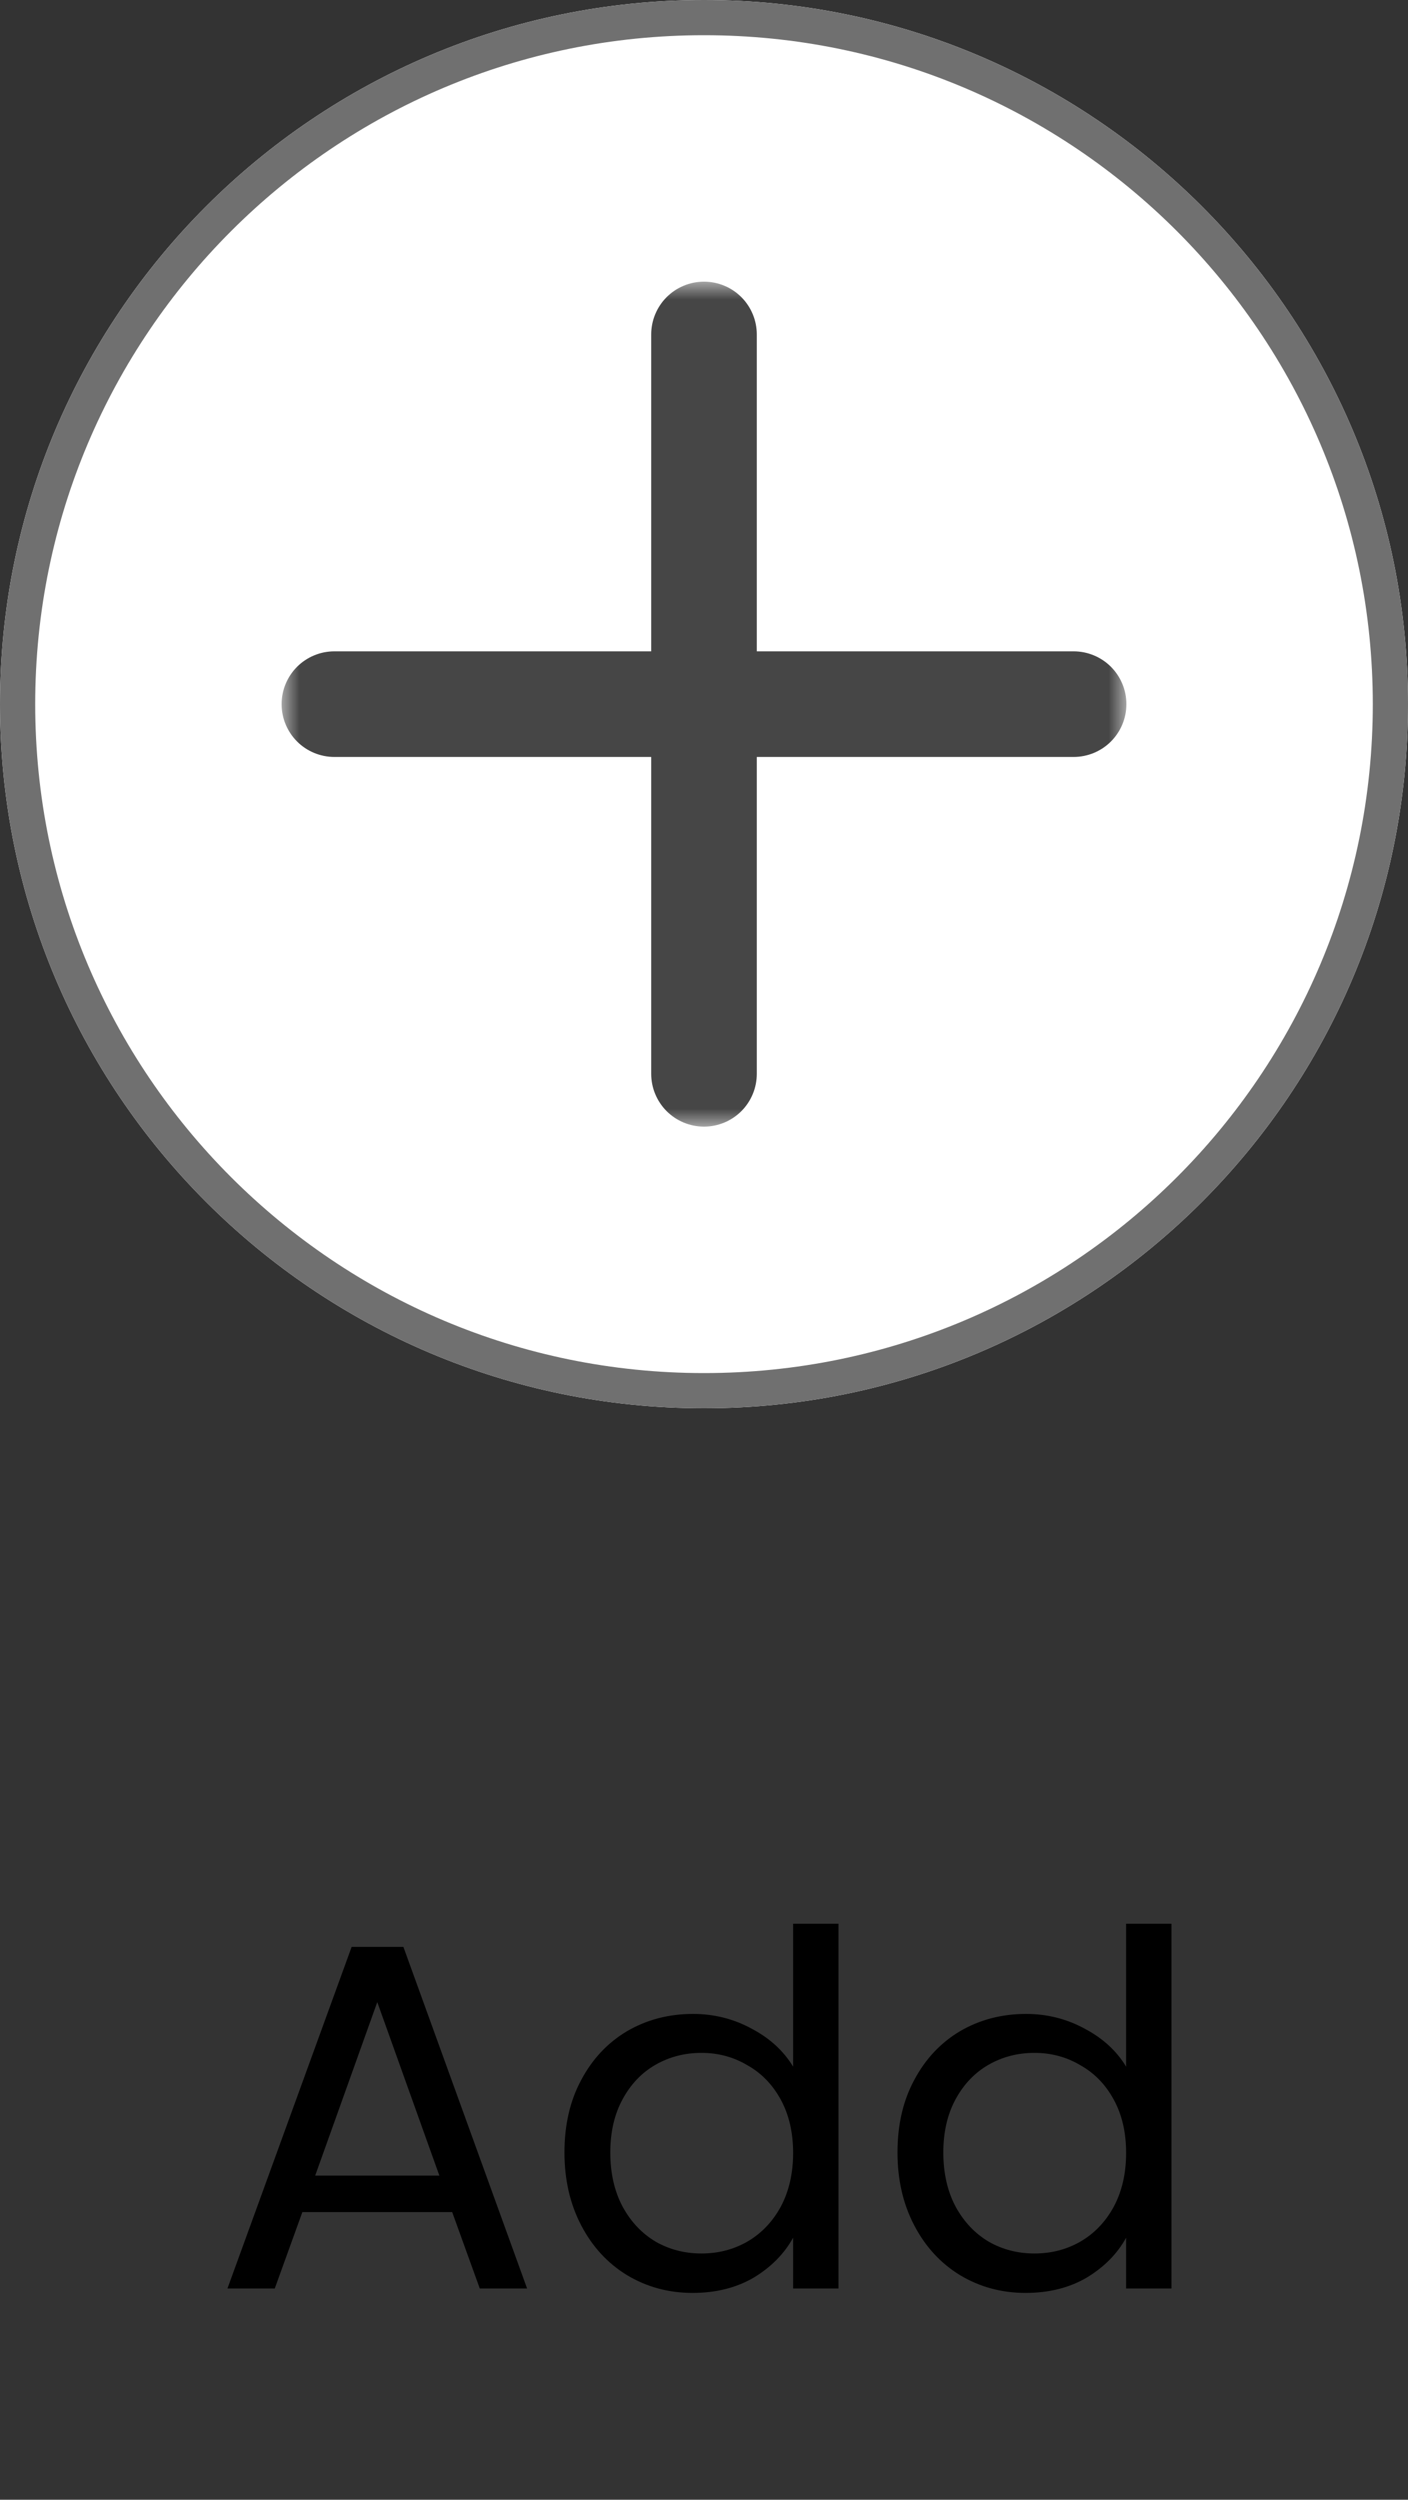 <svg width="40" height="71" viewBox="0 0 40 71" fill="none" xmlns="http://www.w3.org/2000/svg">
<rect x="0" y="0" width="40" height="71" fill="#333333" stroke="none"/>
<g clip-path="url(#clip0_0_586)">
<path d="M20 40C31.046 40 40 31.046 40 20C40 8.954 31.046 0 20 0C8.954 0 0 8.954 0 20C0 31.046 8.954 40 20 40Z" fill="white"/>
<path d="M20 39.5C30.77 39.5 39.5 30.77 39.5 20C39.5 9.23 30.77 0.5 20 0.5C9.23 0.5 0.5 9.23 0.5 20C0.5 30.77 9.23 39.5 20 39.5Z" stroke="#707070"/>
<mask id="mask0_0_586" style="mask-type:luminance" maskUnits="userSpaceOnUse" x="8" y="8" width="24" height="24">
<path d="M32 8H8V32H32V8Z" fill="white"/>
</mask>
<g mask="url(#mask0_0_586)">
<path d="M9.5 21.5H18.5V30.5C18.5 30.898 18.658 31.279 18.939 31.561C19.221 31.842 19.602 32 20 32C20.398 32 20.779 31.842 21.061 31.561C21.342 31.279 21.5 30.898 21.5 30.5V21.5H30.5C30.898 21.5 31.279 21.342 31.561 21.061C31.842 20.779 32 20.398 32 20C32 19.602 31.842 19.221 31.561 18.939C31.279 18.658 30.898 18.5 30.5 18.5H21.5V9.5C21.5 9.102 21.342 8.721 21.061 8.439C20.779 8.158 20.398 8 20 8C19.602 8 19.221 8.158 18.939 8.439C18.658 8.721 18.5 9.102 18.5 9.5V18.5H9.5C9.102 18.5 8.721 18.658 8.439 18.939C8.158 19.221 8 19.602 8 20C8 20.398 8.158 20.779 8.439 21.061C8.721 21.342 9.102 21.5 9.5 21.5Z" fill="#464646"/>
</g>
</g>
<path d="M12.846 62.83H8.59L7.806 65H6.462L9.99 55.298H11.46L14.974 65H13.63L12.846 62.83ZM12.482 61.794L10.718 56.866L8.954 61.794H12.482ZM16.036 61.136C16.036 60.352 16.194 59.666 16.512 59.078C16.829 58.481 17.263 58.019 17.814 57.692C18.374 57.365 18.999 57.202 19.69 57.202C20.287 57.202 20.842 57.342 21.356 57.622C21.869 57.893 22.261 58.252 22.532 58.7V54.64H23.82V65H22.532V63.558C22.28 64.015 21.906 64.393 21.412 64.692C20.917 64.981 20.338 65.126 19.676 65.126C18.994 65.126 18.374 64.958 17.814 64.622C17.263 64.286 16.829 63.815 16.512 63.208C16.194 62.601 16.036 61.911 16.036 61.136ZM22.532 61.15C22.532 60.571 22.415 60.067 22.182 59.638C21.948 59.209 21.631 58.882 21.23 58.658C20.838 58.425 20.404 58.308 19.928 58.308C19.452 58.308 19.018 58.42 18.626 58.644C18.234 58.868 17.921 59.195 17.688 59.624C17.454 60.053 17.338 60.557 17.338 61.136C17.338 61.724 17.454 62.237 17.688 62.676C17.921 63.105 18.234 63.437 18.626 63.67C19.018 63.894 19.452 64.006 19.928 64.006C20.404 64.006 20.838 63.894 21.23 63.67C21.631 63.437 21.948 63.105 22.182 62.676C22.415 62.237 22.532 61.729 22.532 61.15ZM25.497 61.136C25.497 60.352 25.655 59.666 25.973 59.078C26.29 58.481 26.724 58.019 27.274 57.692C27.834 57.365 28.46 57.202 29.151 57.202C29.748 57.202 30.303 57.342 30.817 57.622C31.33 57.893 31.722 58.252 31.992 58.7V54.64H33.281V65H31.992V63.558C31.741 64.015 31.367 64.393 30.872 64.692C30.378 64.981 29.799 65.126 29.137 65.126C28.455 65.126 27.834 64.958 27.274 64.622C26.724 64.286 26.29 63.815 25.973 63.208C25.655 62.601 25.497 61.911 25.497 61.136ZM31.992 61.15C31.992 60.571 31.876 60.067 31.642 59.638C31.409 59.209 31.092 58.882 30.691 58.658C30.299 58.425 29.864 58.308 29.389 58.308C28.913 58.308 28.479 58.42 28.087 58.644C27.695 58.868 27.382 59.195 27.148 59.624C26.915 60.053 26.799 60.557 26.799 61.136C26.799 61.724 26.915 62.237 27.148 62.676C27.382 63.105 27.695 63.437 28.087 63.67C28.479 63.894 28.913 64.006 29.389 64.006C29.864 64.006 30.299 63.894 30.691 63.67C31.092 63.437 31.409 63.105 31.642 62.676C31.876 62.237 31.992 61.729 31.992 61.15Z" fill="black"/>
<defs>
<clipPath id="clip0_0_586">
<rect width="40" height="40" fill="white"/>
</clipPath>
</defs>
</svg>
